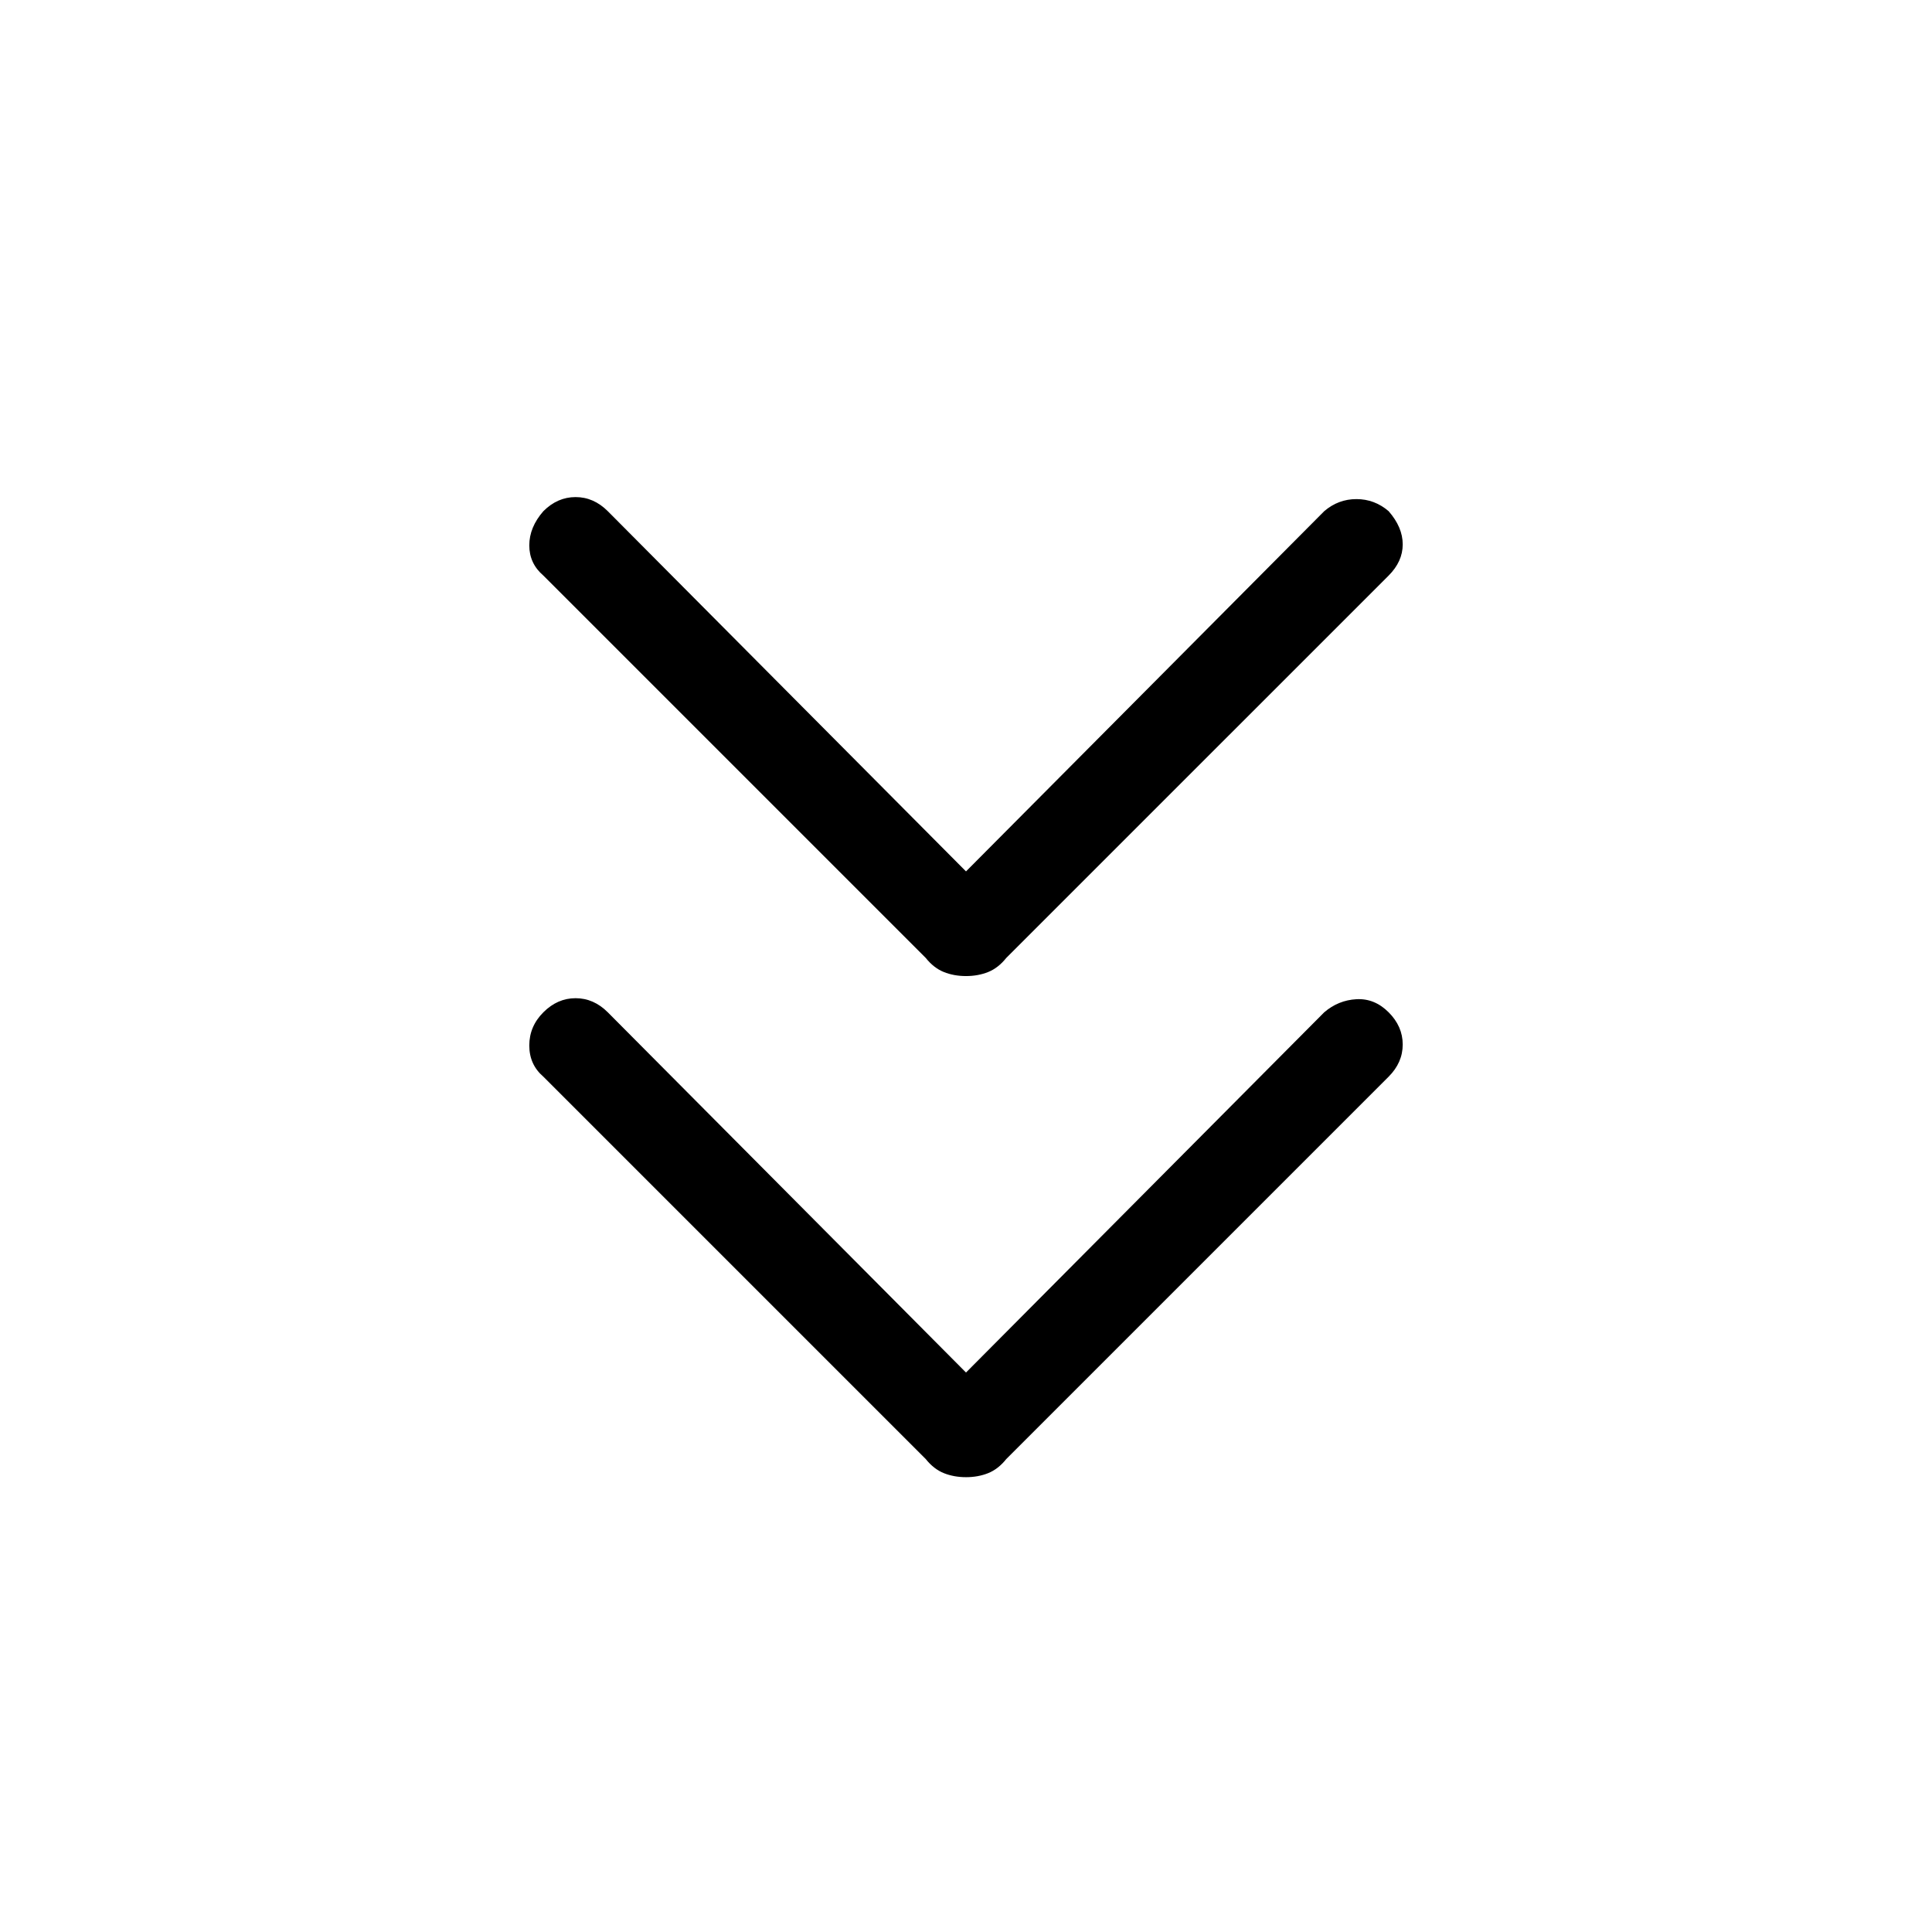 <svg xmlns="http://www.w3.org/2000/svg" height="48" width="48"><path d="M24 24.25q-.3 0-.55-.1-.25-.1-.45-.35l-9.5-9.5q-.35-.3-.35-.75t.35-.85q.35-.35.8-.35.45 0 .8.35l8.9 8.95 8.9-8.95q.35-.3.8-.3.45 0 .8.3.35.4.35.825 0 .425-.35.775L25 23.8q-.2.25-.45.35-.25.1-.55.1Zm0 12.45q-.3 0-.55-.1-.25-.1-.45-.35l-9.5-9.5q-.35-.3-.35-.775 0-.475.35-.825t.8-.35q.45 0 .8.35L24 34.1l8.9-8.95q.35-.3.8-.325.45-.025.8.325.35.35.35.8 0 .45-.35.8l-9.5 9.5q-.2.25-.45.35-.25.1-.55.1Z"/></svg>